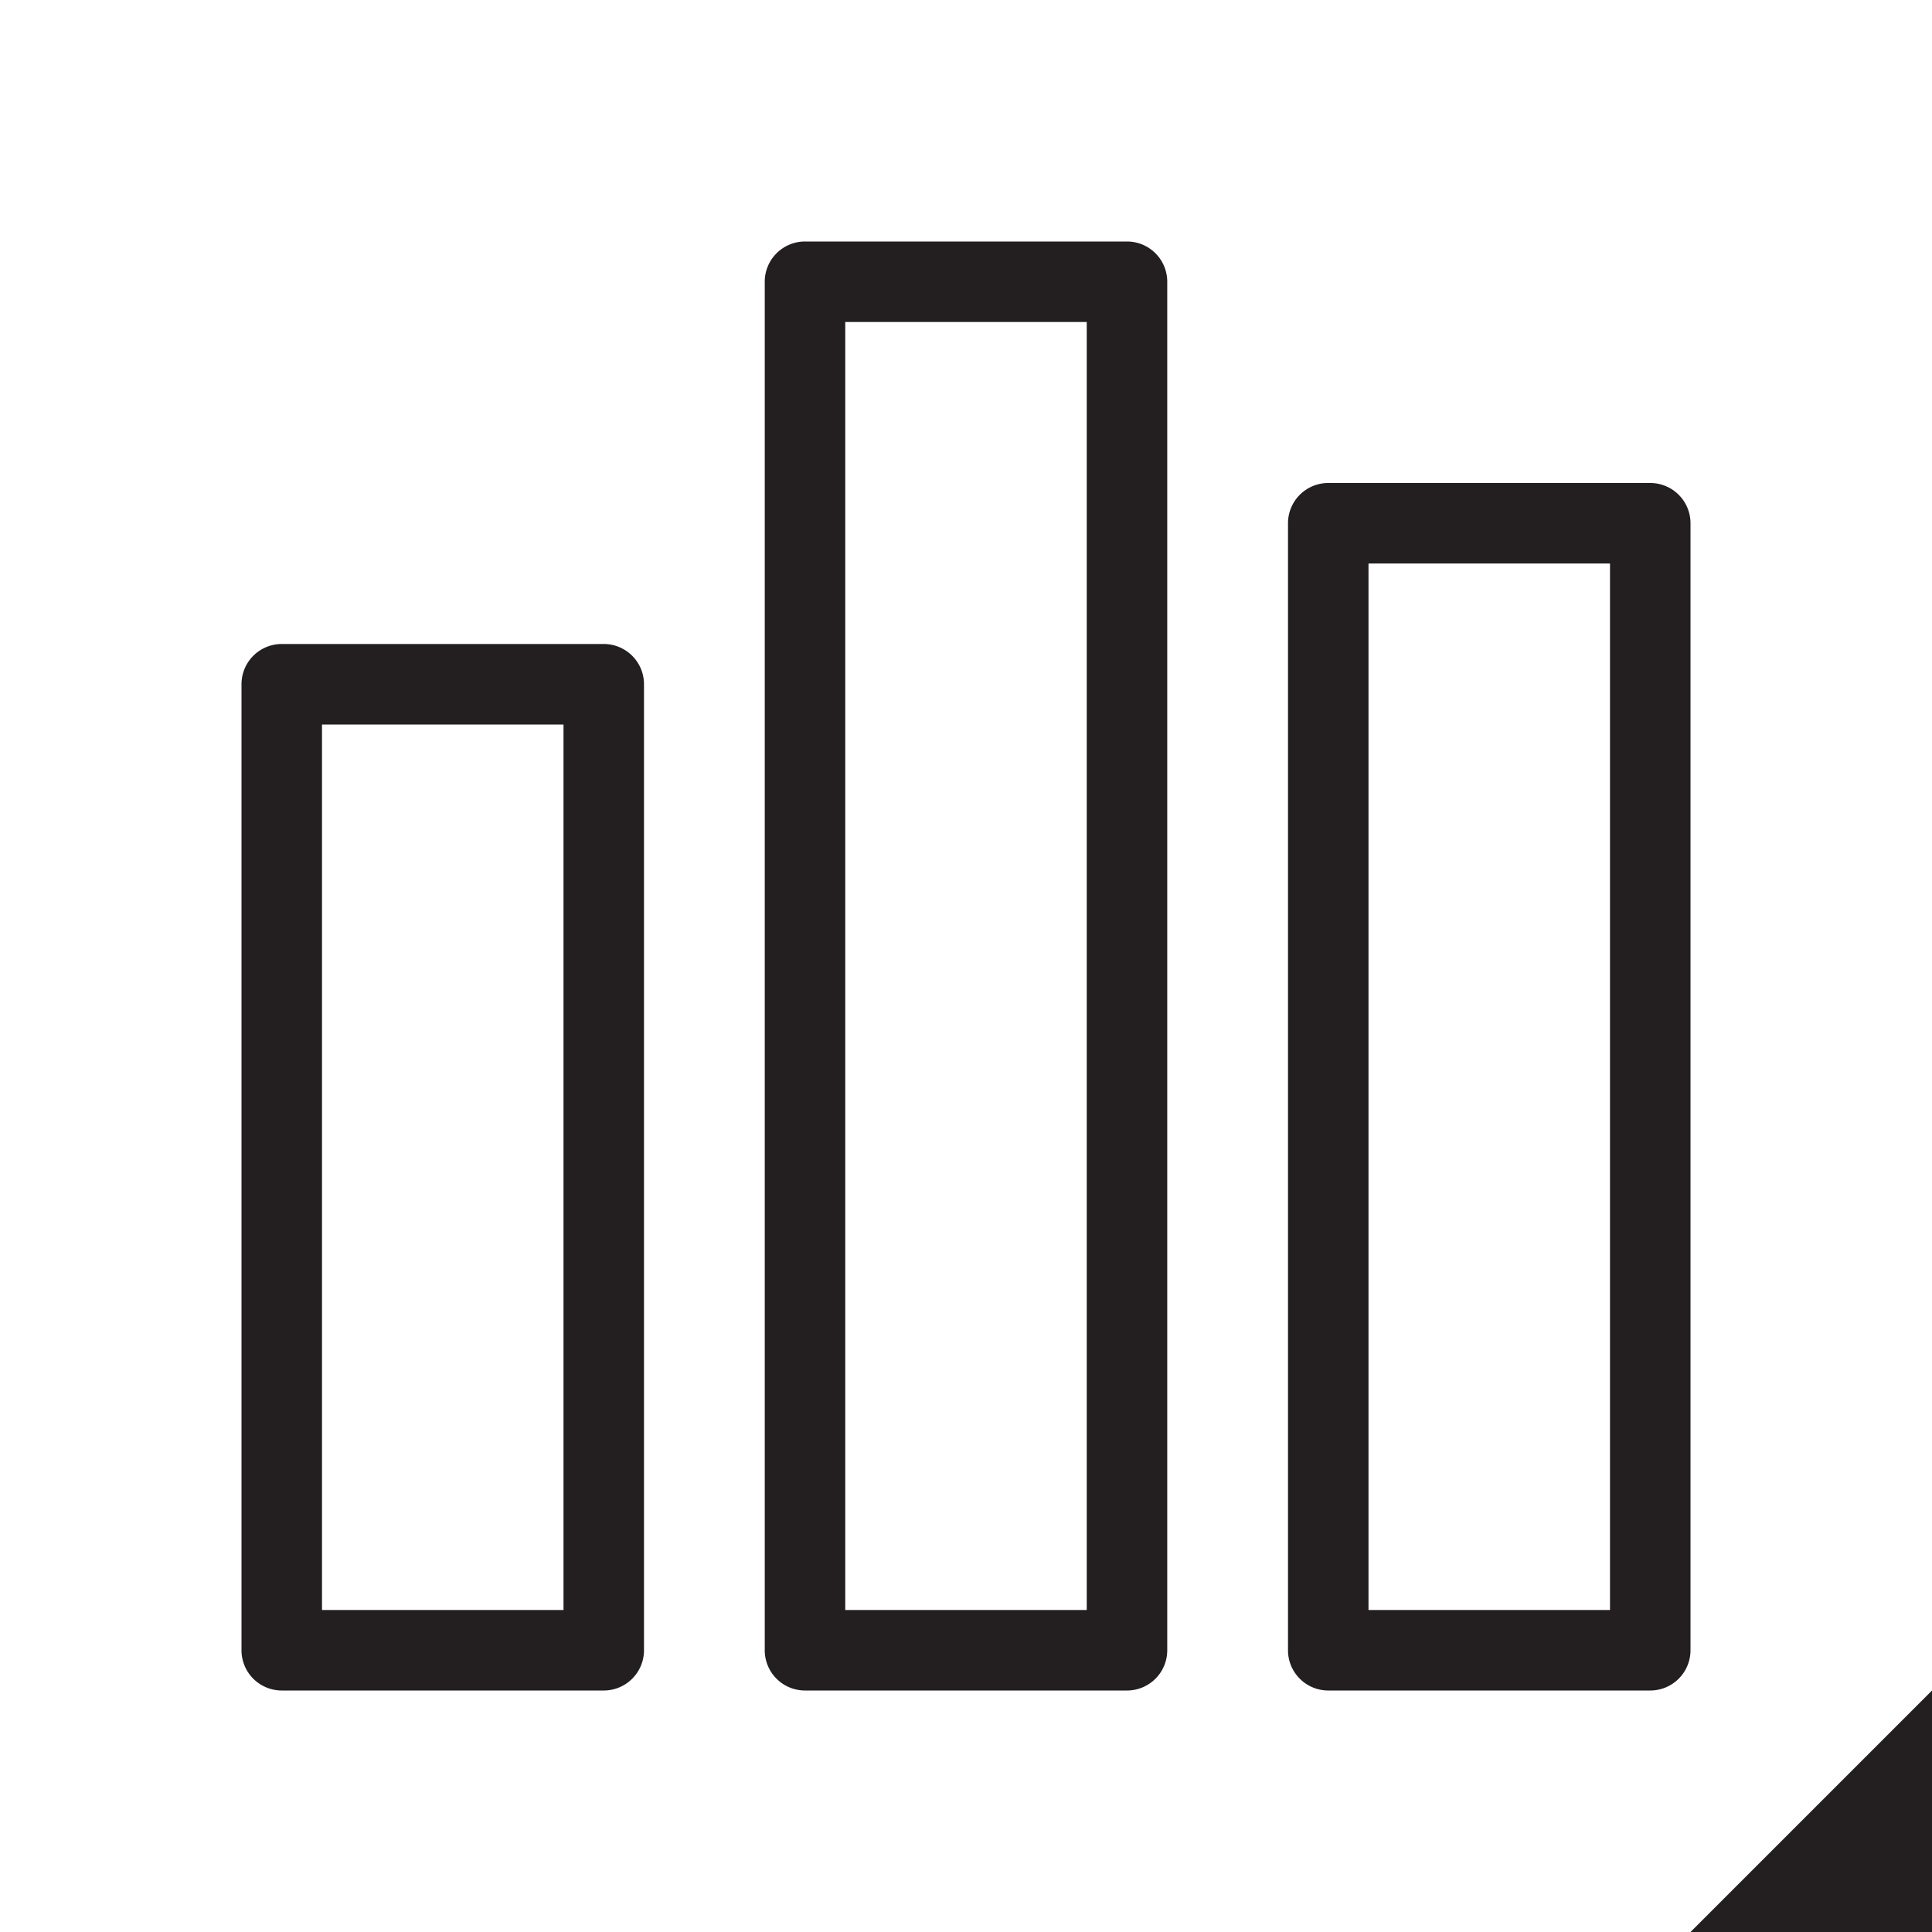 <svg id="Layer_1" data-name="Layer 1" xmlns="http://www.w3.org/2000/svg" viewBox="0 0 24 24"><title>graph-2</title><path id="path-3" d="M7.5,21h-4a.5.5,0,0,1-.5-.5V8.5A.5.5,0,0,1,3.5,8h4a.5.5,0,0,1,.5.5v12A.5.5,0,0,1,7.5,21ZM4,20H7V9H4ZM20.5,21h-4a.5.5,0,0,1-.5-.5V6.5a.5.5,0,0,1,.5-.5h4a.5.5,0,0,1,.5.5v14A.5.5,0,0,1,20.5,21ZM17,20h3V7H17Zm-3,1H10a.5.5,0,0,1-.5-.5V3.5A.5.5,0,0,1,10,3h4a.5.5,0,0,1,.5.5v17A.5.5,0,0,1,14,21Zm-3.5-1h3V4h-3ZM21,24h3V21Z" style="fill:#231f20"/></svg>